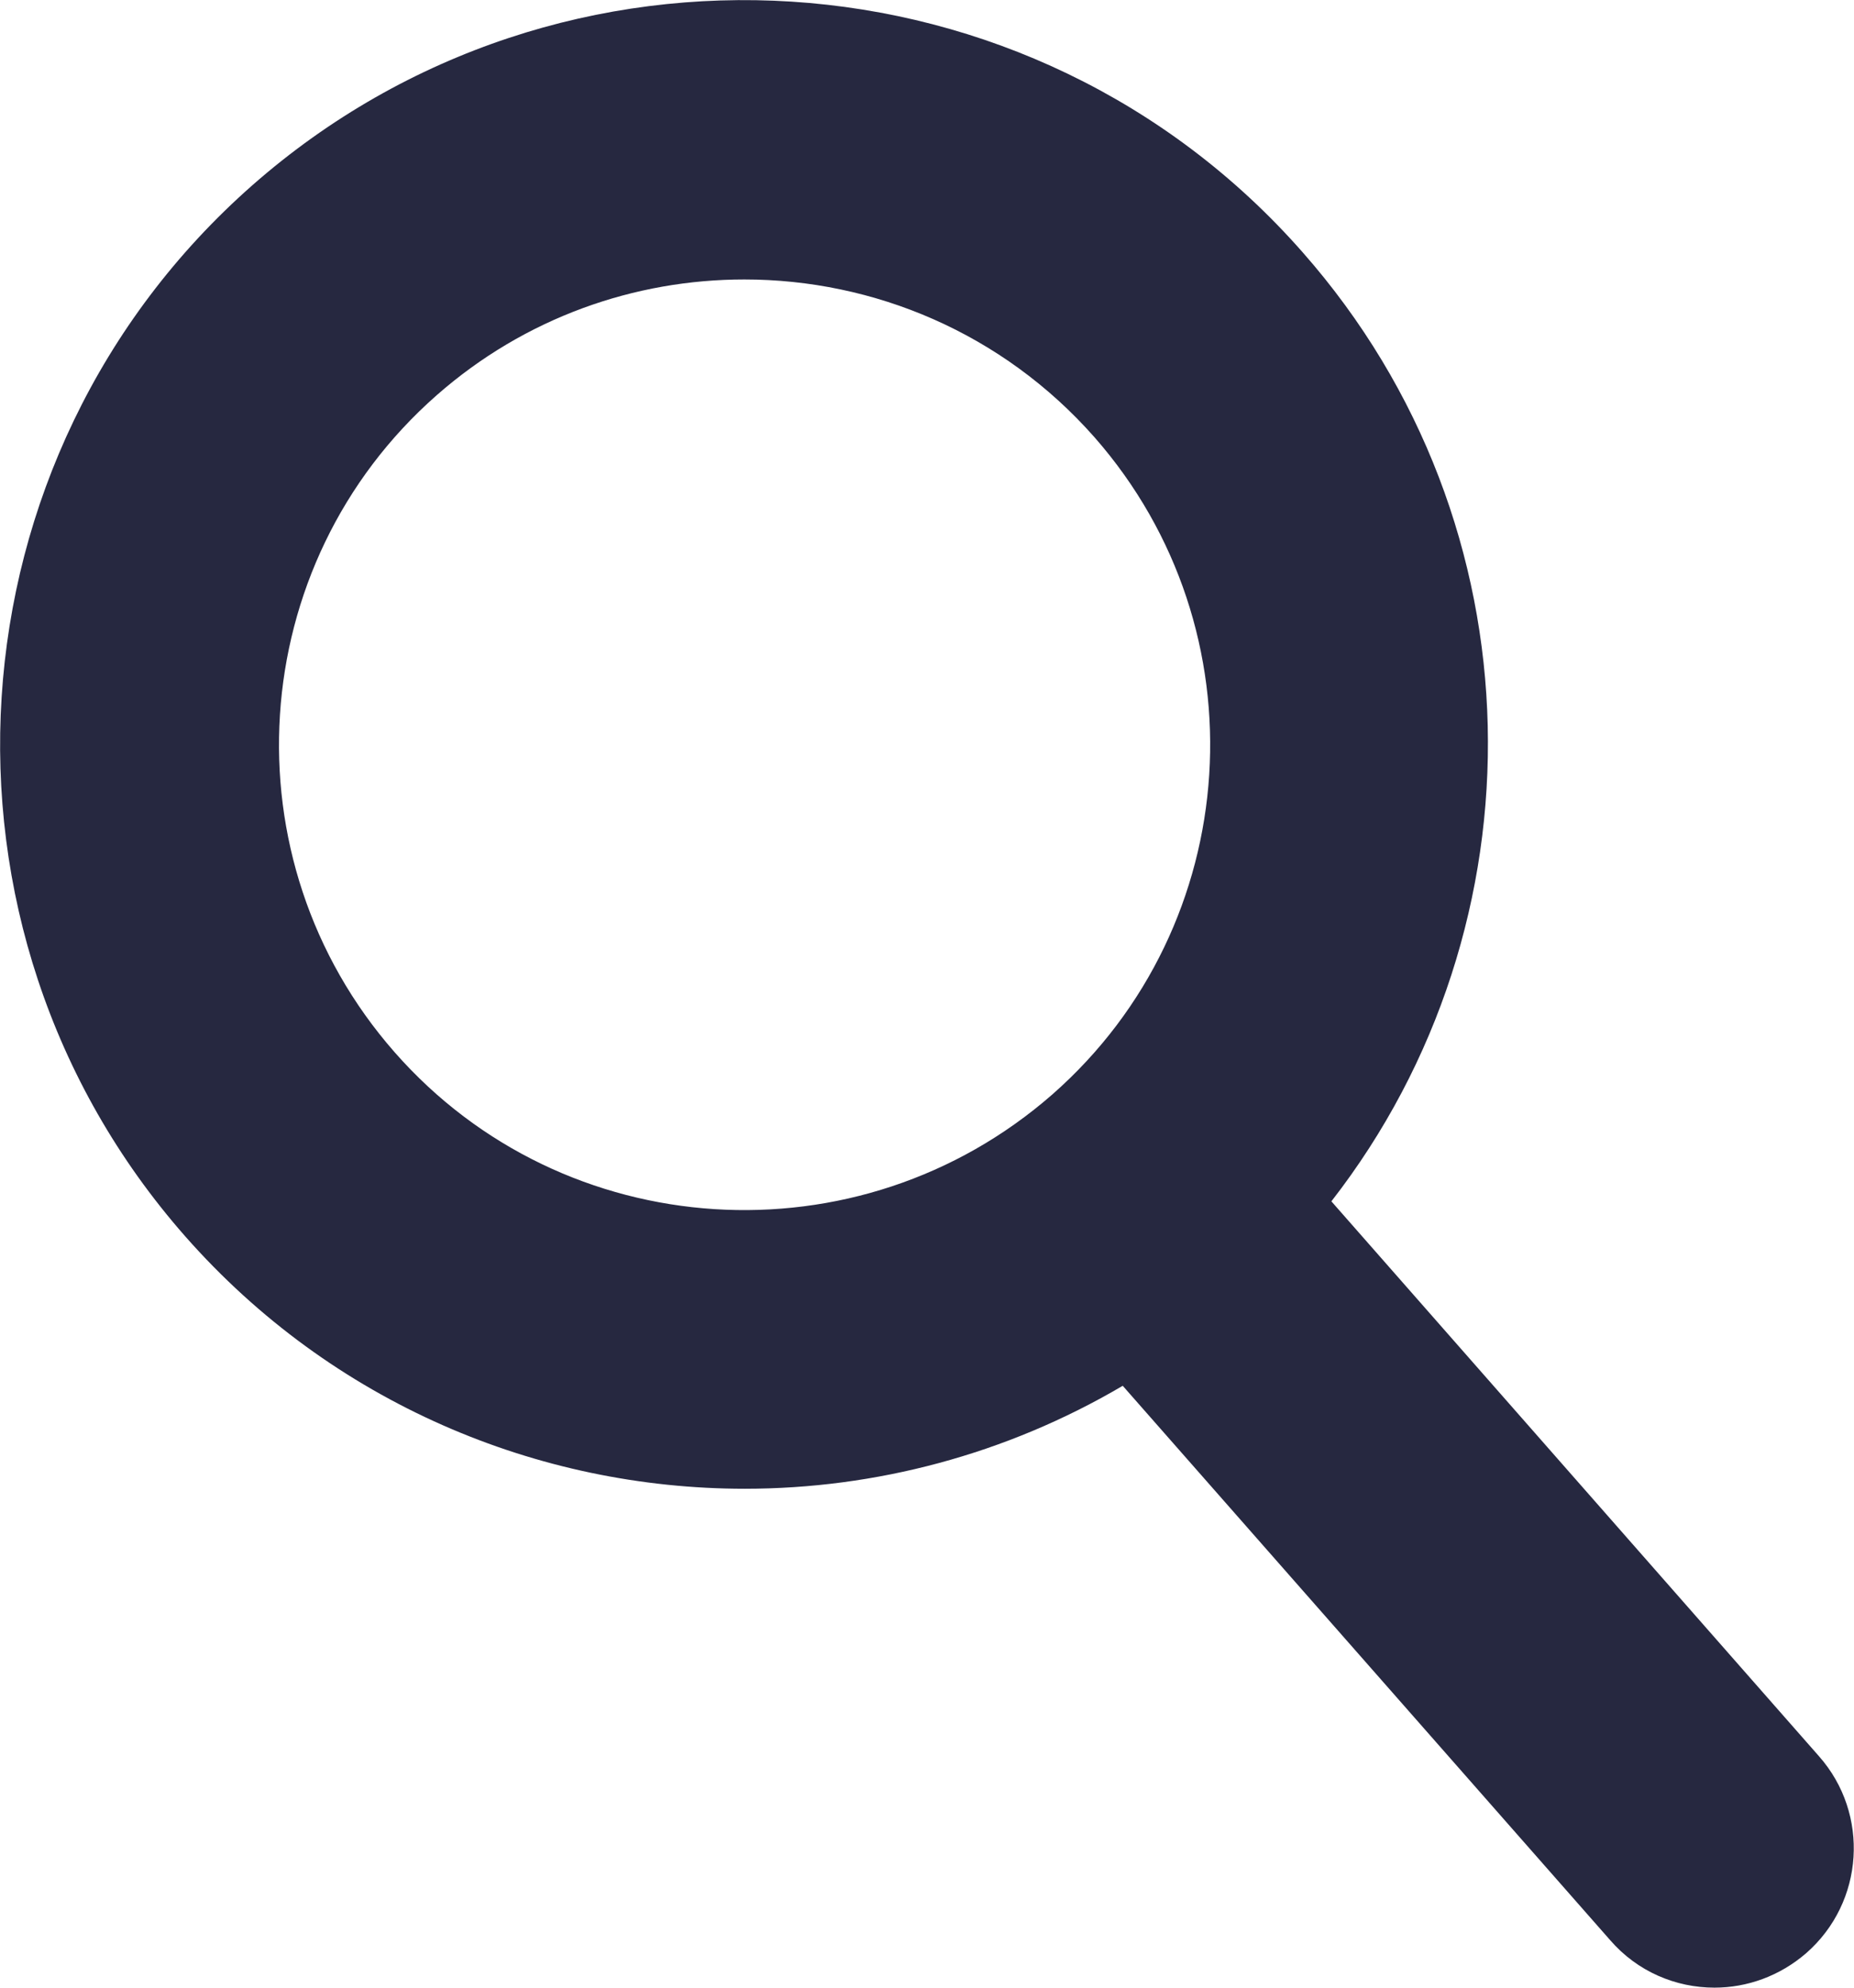 <?xml version="1.0" encoding="utf-8"?>
<!-- Generator: Adobe Illustrator 25.1.0, SVG Export Plug-In . SVG Version: 6.00 Build 0)  -->
<svg version="1.1" id="Layer_1" xmlns="http://www.w3.org/2000/svg" xmlns:xlink="http://www.w3.org/1999/xlink" x="0px" y="0px"
	 viewBox="0 0 46.65 50" style="enable-background:new 0 0 46.65 50;" xml:space="preserve">
<style type="text/css">
	.st0{fill:#262840;}
</style>
<path class="st0" d="M45.77,44.18L33.5,30.22c5.41-6.95,5.32-17.01-0.72-23.87C25.97-1.4,14.11-2.16,6.35,4.66
	C-1.4,11.48-2.16,23.35,4.66,31.1c3.7,4.2,8.88,6.35,14.08,6.35c3.28,0,6.57-0.86,9.51-2.59L40.51,48.8c0.69,0.8,1.66,1.2,2.63,1.2
	c0.82,0,1.64-0.29,2.31-0.87C46.91,47.85,47.05,45.63,45.77,44.18z M9.93,26.47C5.67,21.62,6.14,14.2,10.99,9.94
	c2.22-1.95,4.98-2.91,7.74-2.91c3.25,0,6.49,1.34,8.81,3.97c4.26,4.85,3.79,12.27-1.06,16.53C21.61,31.79,14.19,31.32,9.93,26.47z"
	/>
</svg>
